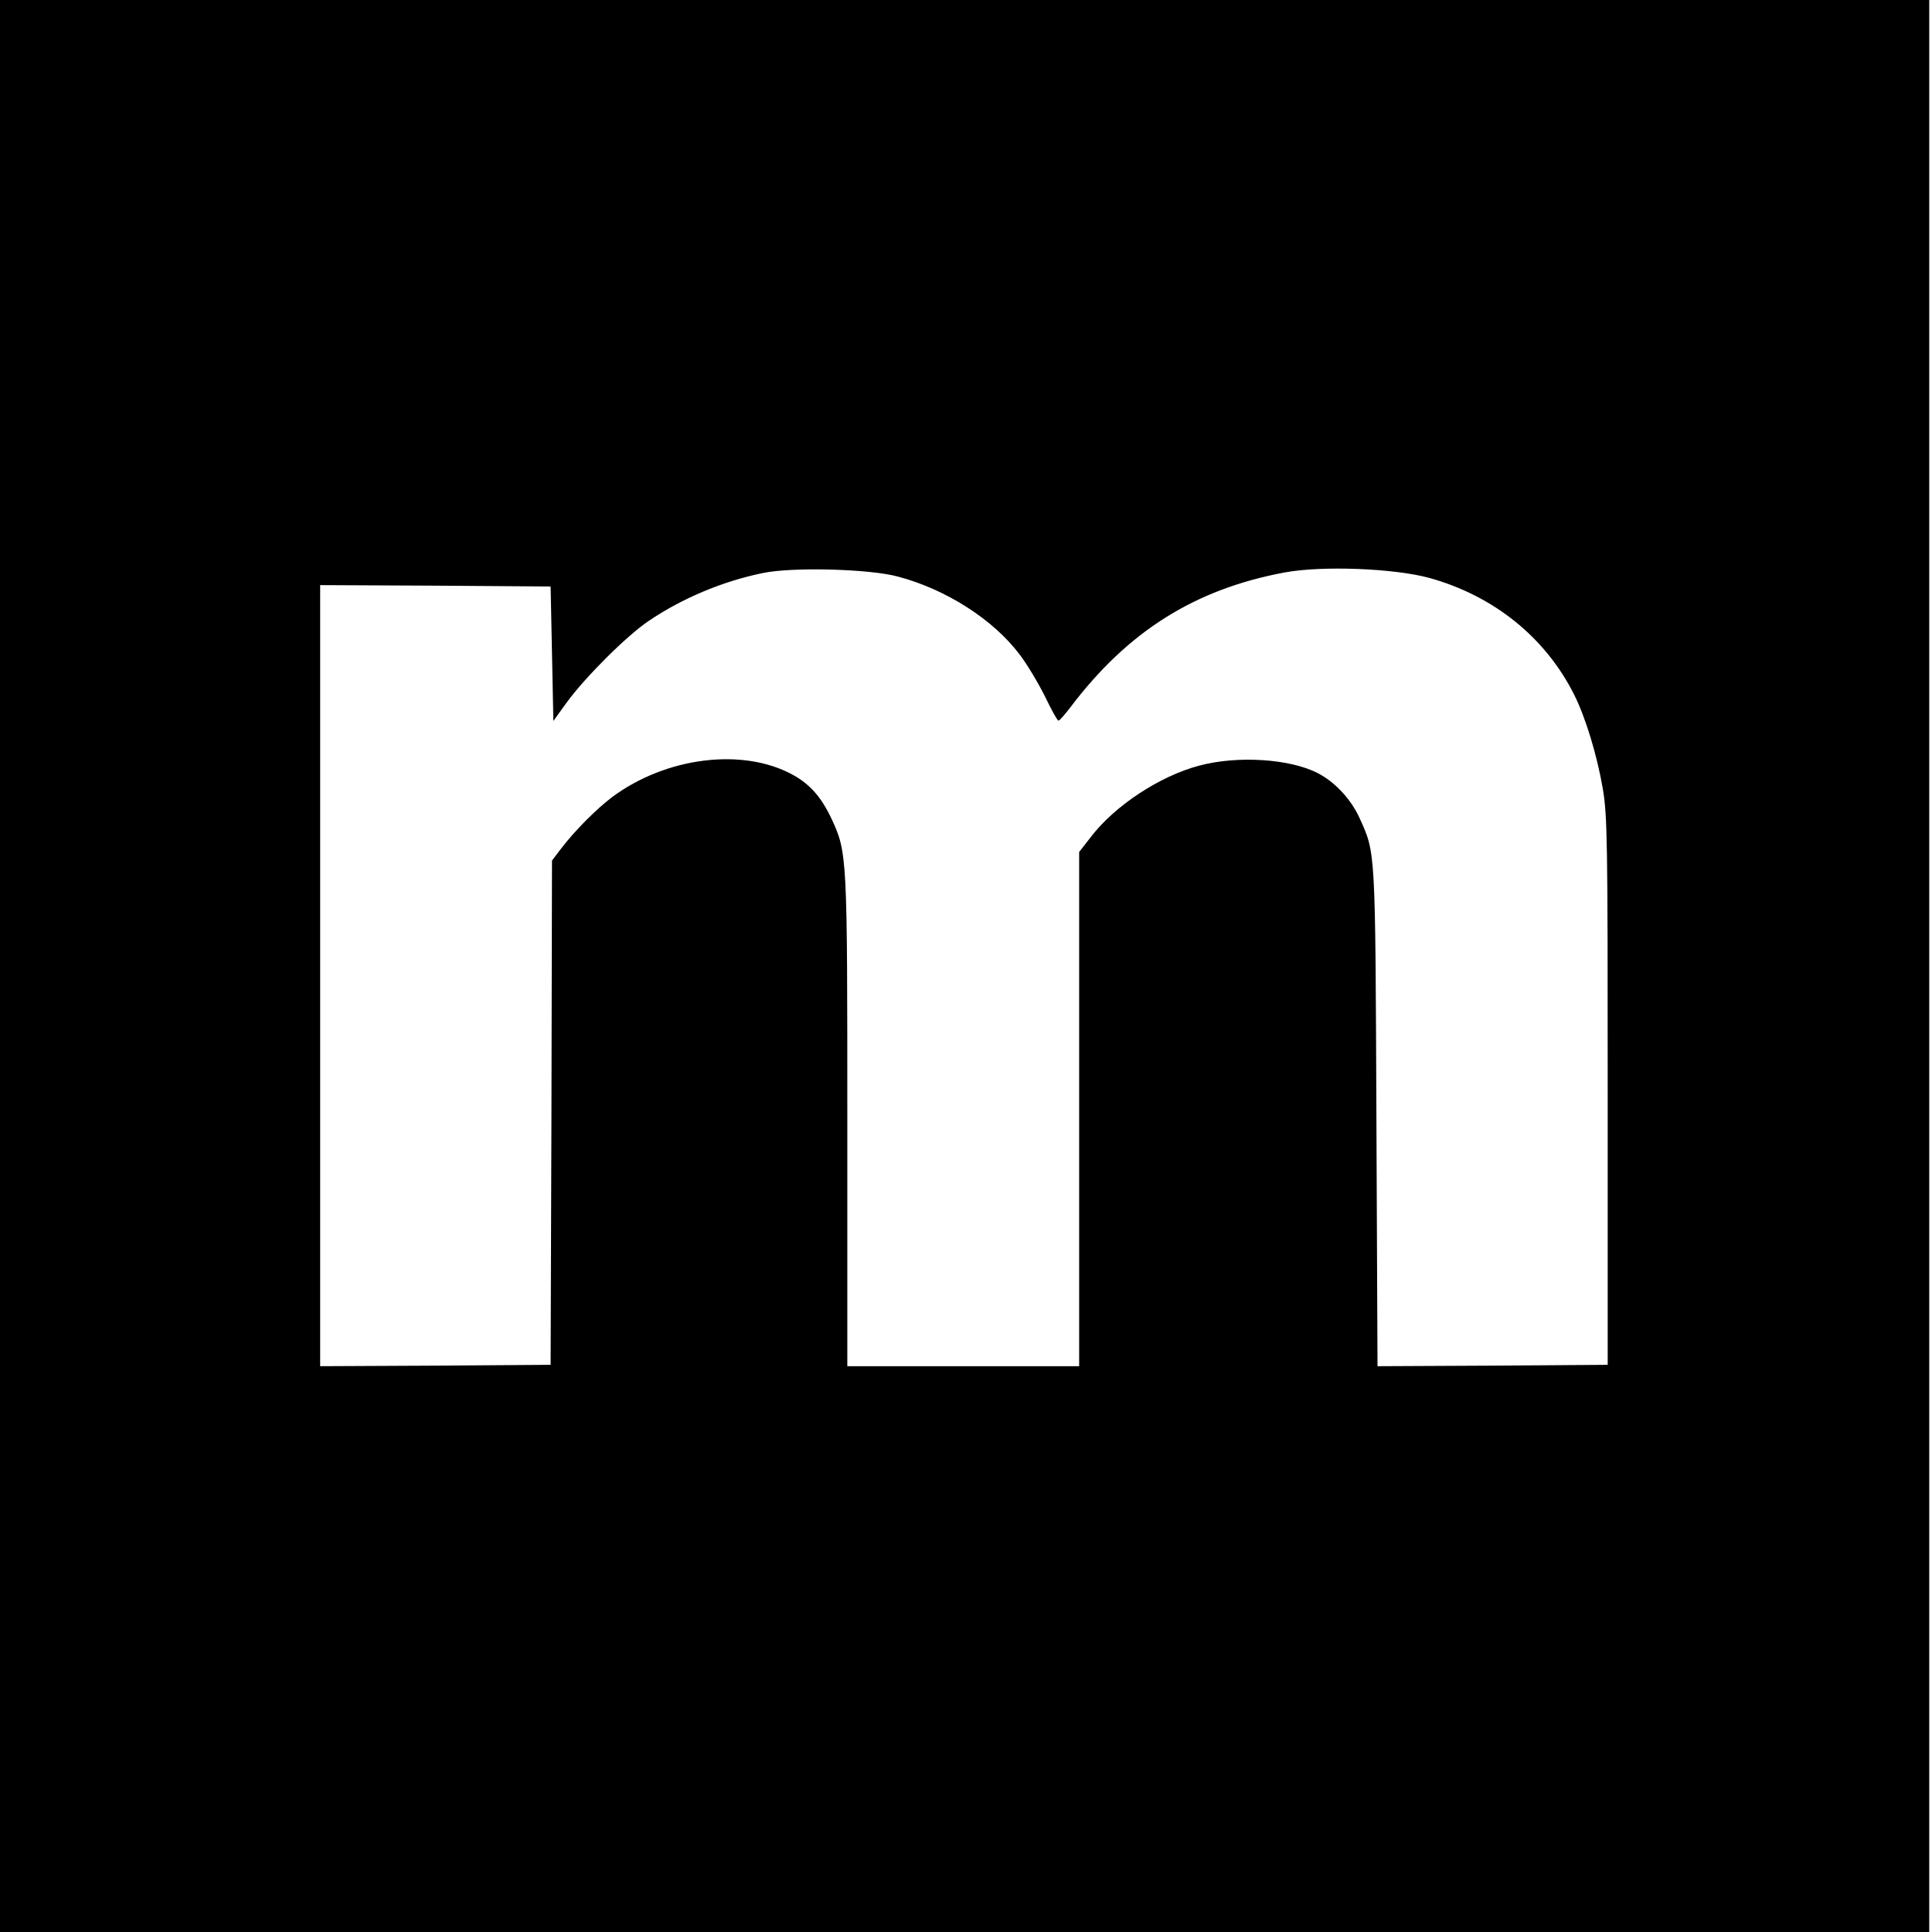 <?xml version="1.0" standalone="no"?>
<!DOCTYPE svg PUBLIC "-//W3C//DTD SVG 20010904//EN"
 "http://www.w3.org/TR/2001/REC-SVG-20010904/DTD/svg10.dtd">
<svg version="1.0" xmlns="http://www.w3.org/2000/svg"
 width="700pt" height="700pt" viewBox="0 0 700 700"
 preserveAspectRatio="xMidYMid meet">
<g transform="translate(0,700) scale(0.1,-0.1)"
fill="#000000" stroke="none">
<path d="M0 3500 l0 -3500 3495 0 3495 0 0 3500 0 3500 -3495 0 -3495 0 0
-3500z m3253 1411 c175 -46 346 -156 441 -282 27 -35 68 -104 92 -152 23 -48
45 -88 49 -88 4 0 23 22 43 48 208 275 450 428 777 489 136 25 396 15 524 -20
234 -65 421 -216 525 -424 41 -82 82 -217 103 -338 17 -101 18 -185 18 -1099
l0 -990 -417 -3 -417 -2 -4 902 c-4 980 -3 955 -61 1084 -31 68 -89 131 -152
163 -101 52 -290 64 -429 27 -143 -38 -306 -145 -393 -259 l-42 -54 0 -931 0
-932 -420 0 -420 0 0 884 c0 968 0 977 -58 1101 -37 78 -78 124 -140 158 -181
99 -459 64 -654 -81 -57 -43 -136 -122 -186 -188 l-32 -42 -2 -913 -3 -914
-417 -3 -418 -2 0 1415 0 1415 418 -2 417 -3 5 -243 5 -244 50 69 c67 91 215
239 295 293 121 82 268 144 415 174 106 22 385 15 488 -13z"/>
</g>
</svg>
